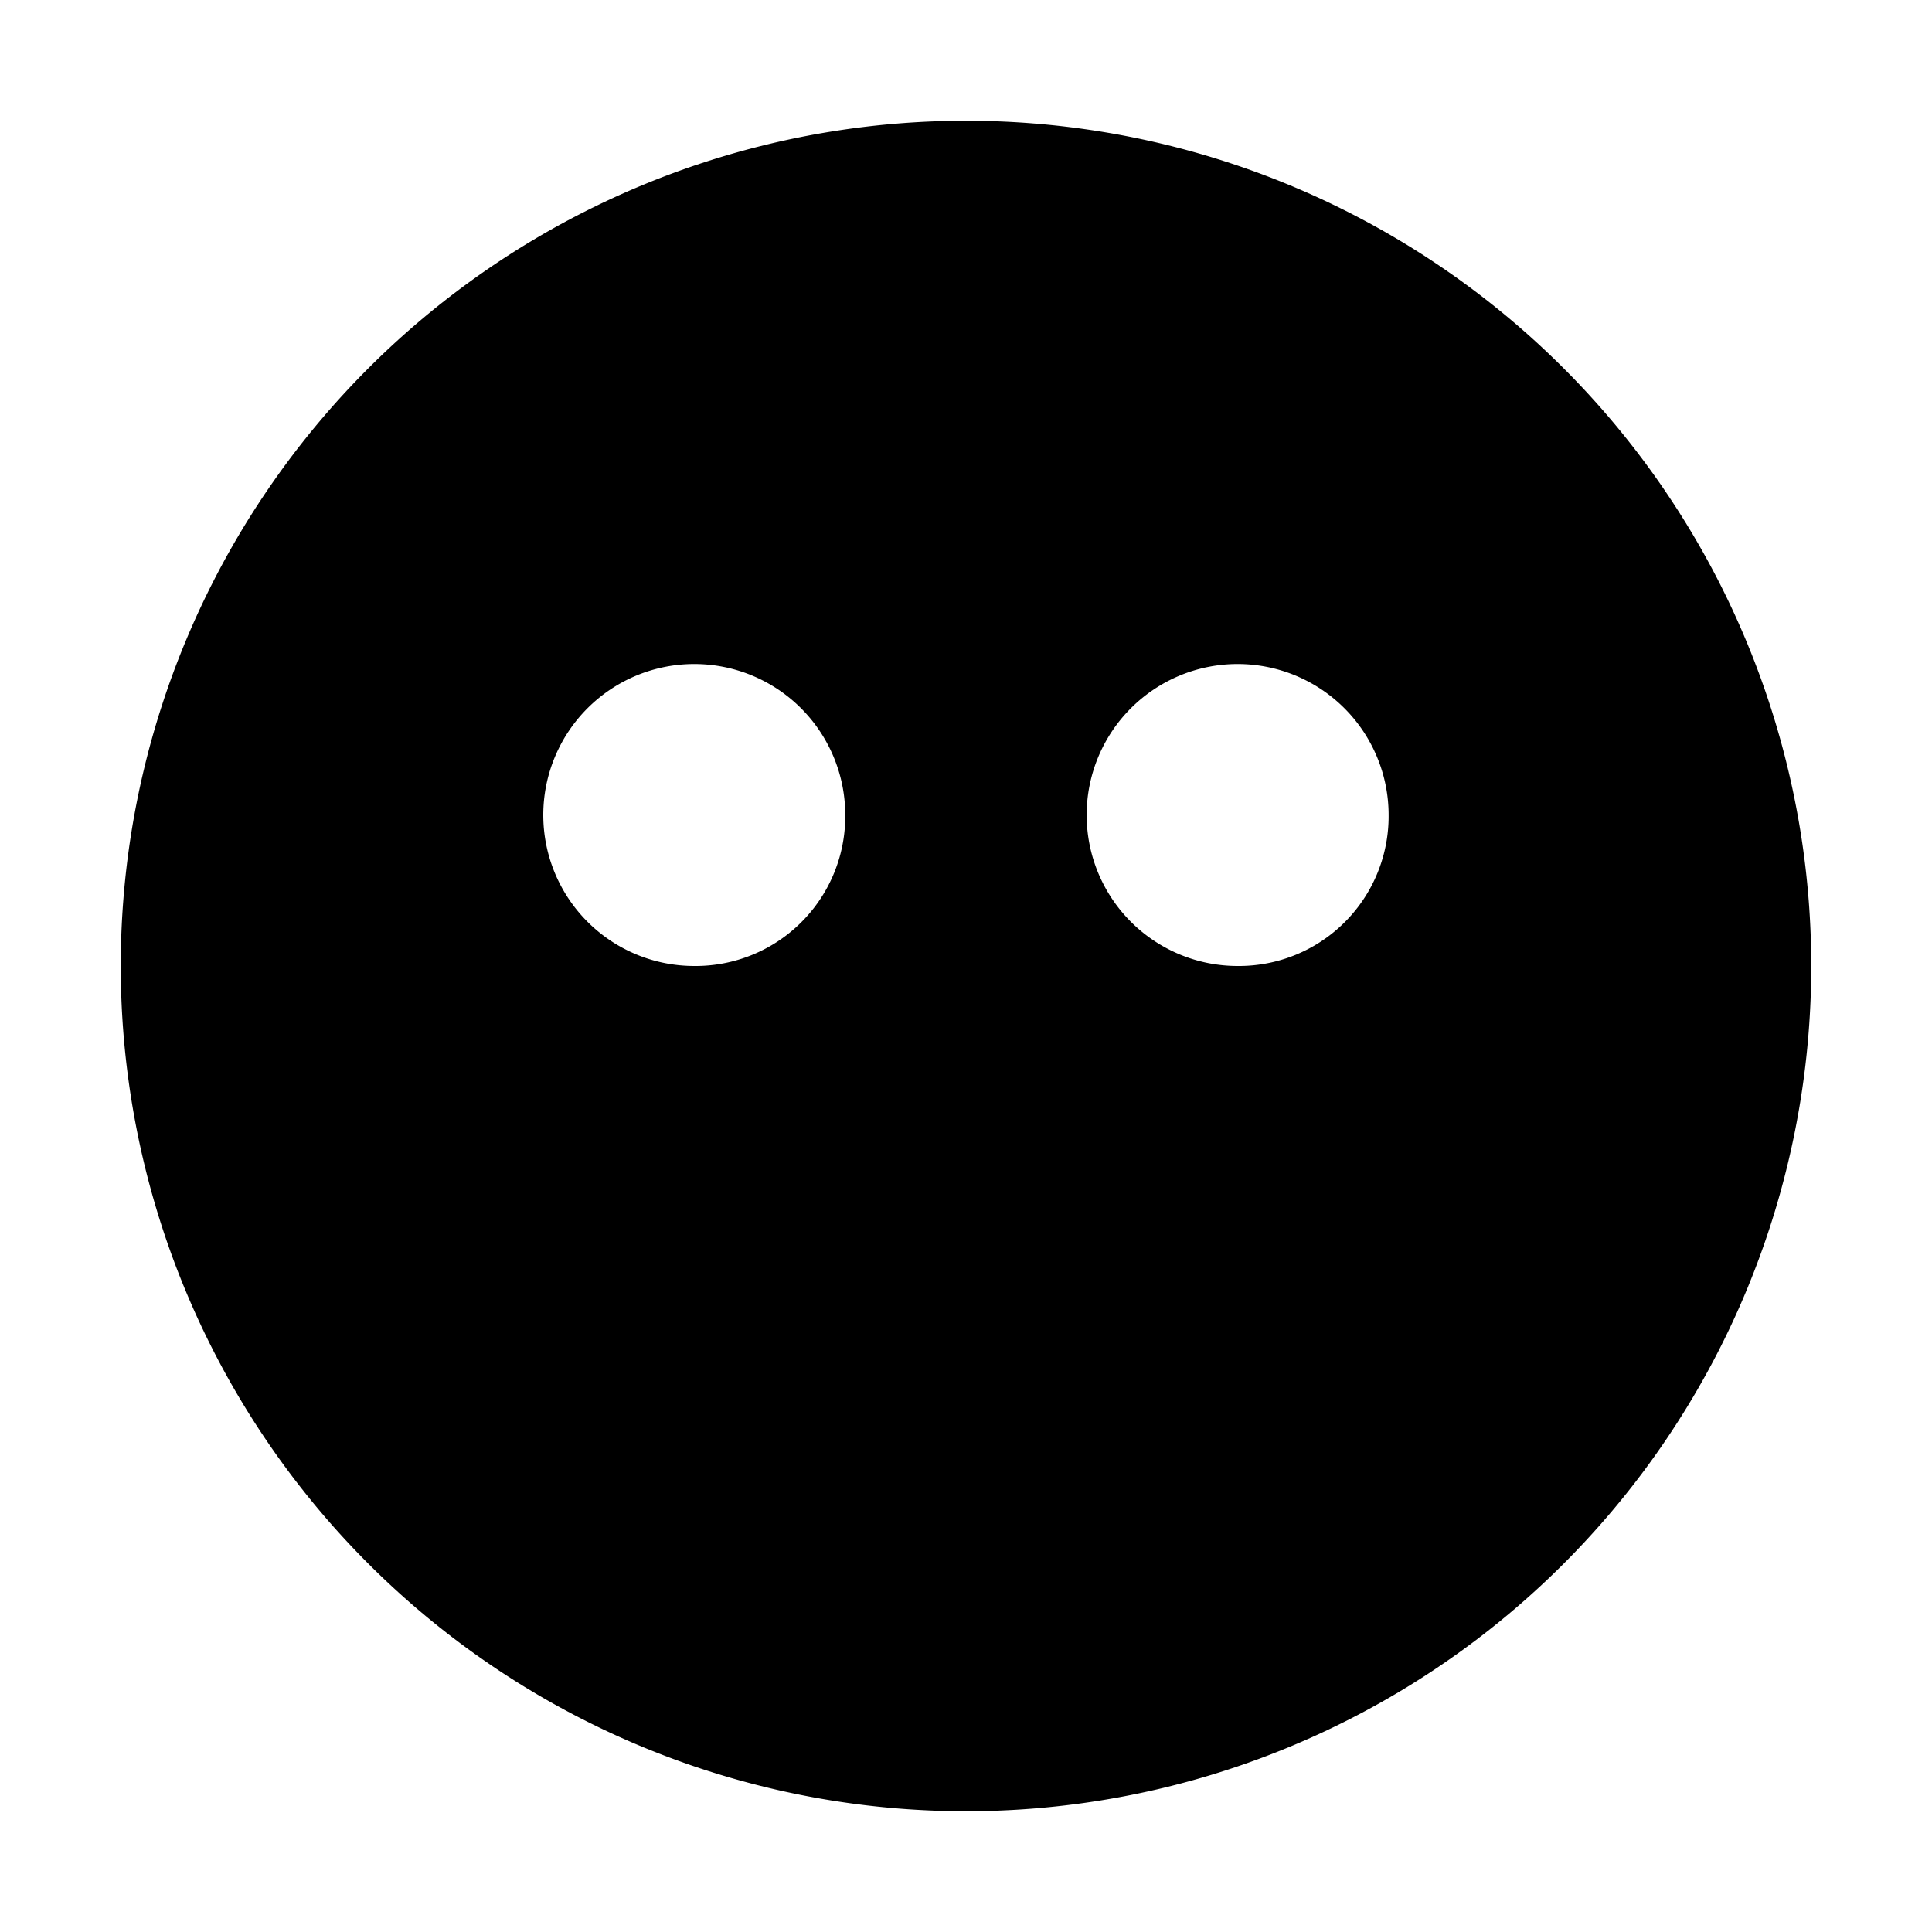 <svg xmlns="http://www.w3.org/2000/svg" width="20" height="20" viewBox="0 0 20 20">
    <path fill="#000" fill-rule="evenodd" d="M10 1.25a8.75 8.75 0 1 0 0 17.5 8.75 8.75 0 0 0 0-17.5zM7.187 10A1.563 1.563 0 1 1 8.75 8.437 1.55 1.55 0 0 1 7.187 10zm5.625 0a1.563 1.563 0 1 1 1.563-1.563A1.55 1.55 0 0 1 12.812 10z"/>
</svg>
